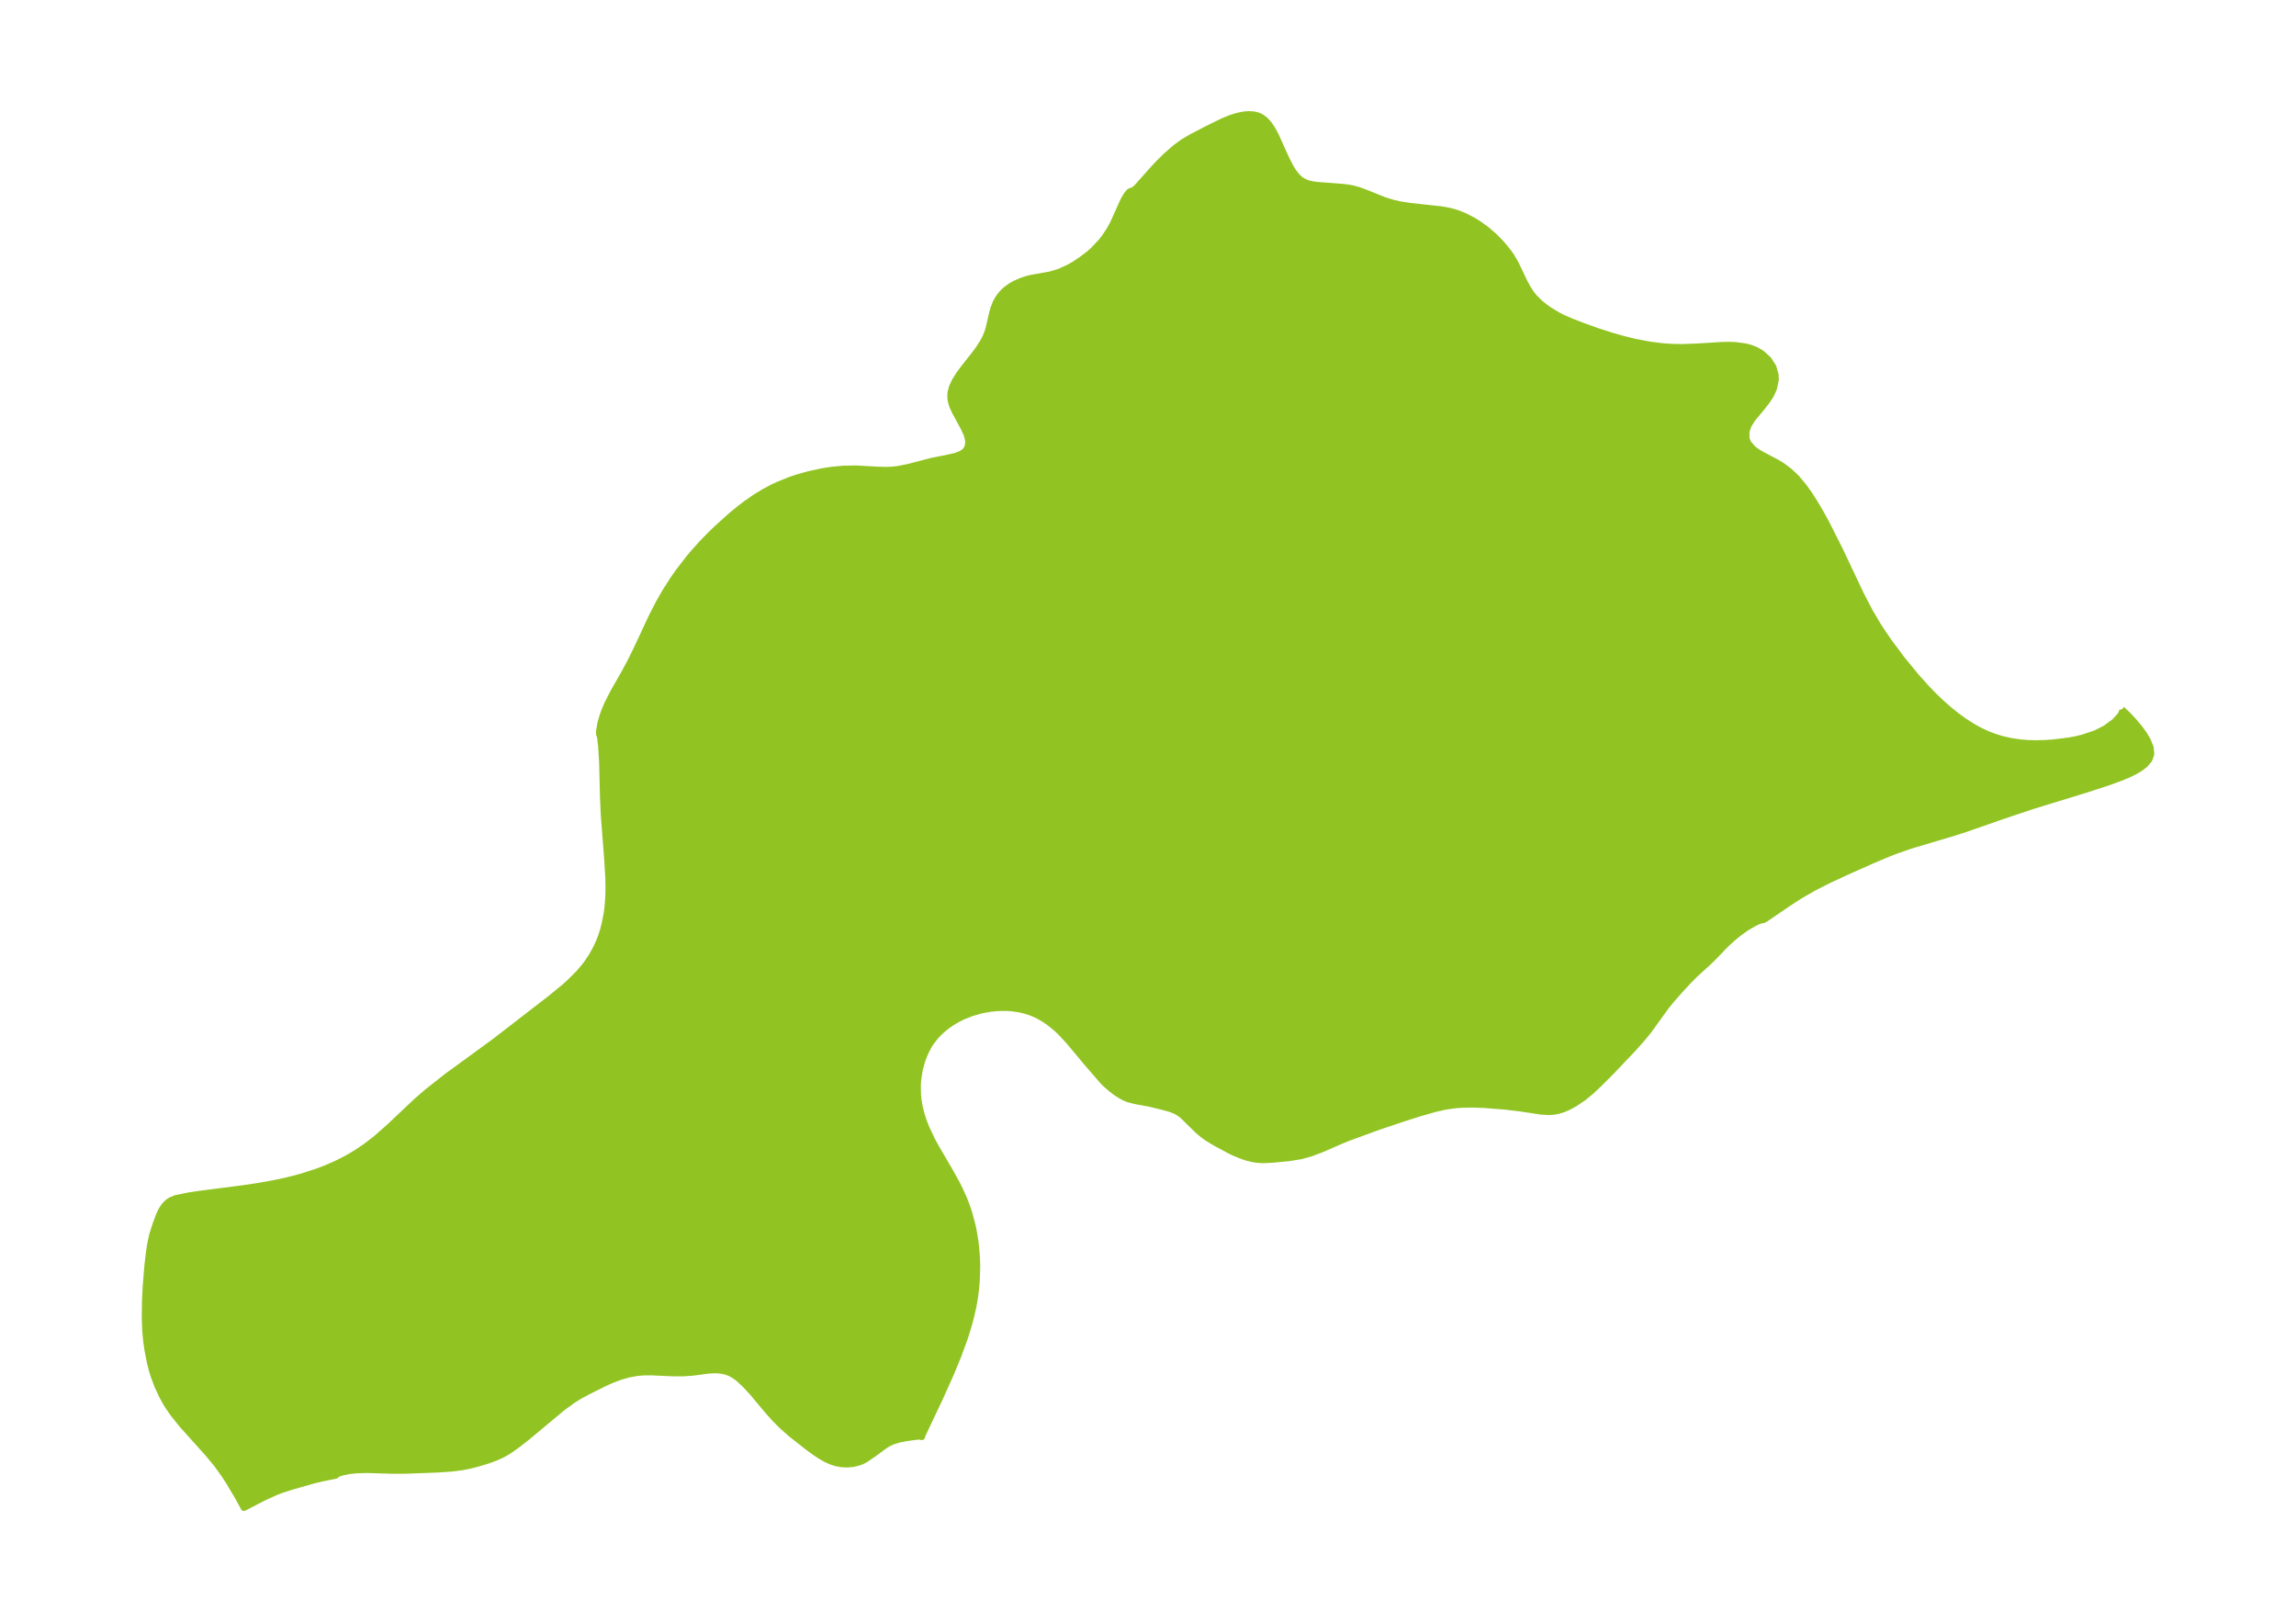 <?xml version="1.0" encoding="UTF-8"?>
<!DOCTYPE svg  PUBLIC '-//W3C//DTD SVG 1.1//EN'  'http://www.w3.org/Graphics/SVG/1.1/DTD/svg11.dtd'>
<svg width="371.52pt" height="262.45pt" version="1.1" viewBox="0 0 371.52 262.45" xmlns="http://www.w3.org/2000/svg" xmlns:xlink="http://www.w3.org/1999/xlink">
 <defs>
  <style type="text/css">*{stroke-linejoin: round; stroke-linecap: butt}</style>
 </defs>
 <g id="figure_1">
  <g id="patch_1">
   <path d="m0 262.45h371.52v-262.45h-371.52v262.45z" fill="none"/>
  </g>
  <g id="axes_1">
   <g id="PatchCollection_1">
    <defs>
     <path id="m31d85cd67f" d="m343.35-147.7 0.97 0.919 0.932 0.994 0.959 1.146 0.715 0.984 0.589 0.982 0.481 1.189 0.093 1.085-0.335 0.895-0.679 0.782-0.77 0.585-0.907 0.533-1.009 0.491-1.057 0.446-2.256 0.826-3.295 1.072-8.901 2.74-4.948 1.655-5.871 2.056-2.103 0.669-6.671 1.988-2.214 0.76-1.317 0.499-2.891 1.216-4.425 1.98-2.428 1.13-2.413 1.213-2.405 1.38-1.977 1.294-3.44 2.352-0.509 0.274-0.247 0.006-0.45 0.15-0.702 0.329-0.919 0.524-0.671 0.436-0.96 0.702-0.834 0.675-1.171 1.064-2.191 2.267-0.828 0.796-2.042 1.85-1.202 1.227-1.236 1.344-1.201 1.356-1.025 1.252-2.763 3.83-0.971 1.202-1.418 1.606-3.627 3.823-2.191 2.188-1.171 1.092-1.21 0.993-1.379 0.937-1.065 0.581-0.812 0.35-0.862 0.268-0.665 0.124-0.796 0.058-1.323-0.077-3.25-0.498-2.605-0.313-3.375-0.262-1.813-0.061-1.607 0.025-0.993 0.062-1.732 0.233-1.732 0.392-2.429 0.687-2.634 0.836-4.011 1.347-4.91 1.793-1.346 0.55-3.02 1.321-1.924 0.717-1.499 0.401-1.928 0.31-2.532 0.246-1.101 0.063-0.808 0.003-0.718-0.053-0.648-0.101-0.905-0.221-0.842-0.281-1.188-0.48-0.816-0.39-2.247-1.214-1.438-0.87-0.645-0.469-0.792-0.663-2.53-2.478-0.476-0.359-0.5-0.292-0.793-0.337-1.27-0.365-2.33-0.568-2.054-0.369-1.299-0.321-0.664-0.273-0.522-0.274-0.832-0.534-0.777-0.592-0.855-0.742-0.488-0.485-2.596-2.999-2.911-3.485-1.205-1.304-0.844-0.807-1.158-0.939-0.998-0.662-0.61-0.345-0.741-0.359-0.619-0.25-0.551-0.188-1.161-0.301-1.311-0.196-0.735-0.049-0.949-0.008-0.723 0.031-1.093 0.108-1.462 0.262-1.584 0.456-1.391 0.555-0.861 0.429-0.933 0.546-0.811 0.566-0.625 0.506-0.566 0.515-0.598 0.617-0.801 1.032-0.363 0.586-0.383 0.725-0.376 0.851-0.295 0.81-0.393 1.443-0.243 1.518-0.065 0.902 0.023 1.538 0.086 0.866 0.154 0.951 0.178 0.802 0.238 0.859 0.328 0.979 0.377 0.957 0.918 1.946 0.573 1.066 2.395 4.1 1.072 1.938 0.457 0.909 0.719 1.606 0.324 0.825 0.485 1.425 0.532 2.001 0.166 0.785 0.295 1.759 0.134 1.131 0.133 1.898 0.024 1.065-0.071 2.3-0.104 1.221-0.167 1.337-0.28 1.619-0.521 2.22-0.369 1.299-0.532 1.665-1.029 2.81-1.141 2.771-1.778 3.962-2.836 5.997-0.112 0.371-0.37-0.071-0.384 0.008-1.681 0.225-1.214 0.229-1.053 0.326-0.745 0.345-0.515 0.312-1.784 1.315-1.297 0.891-0.506 0.282-0.607 0.249-0.901 0.226-0.881 0.095-0.979-0.031-0.886-0.154-0.608-0.181-0.54-0.209-0.602-0.284-0.907-0.519-0.908-0.605-1.143-0.837-2.644-2.078-1.445-1.276-1.234-1.234-1.167-1.312-2.426-2.899-1.162-1.264-1.081-0.995-0.641-0.475-0.579-0.335-0.58-0.246-0.625-0.174-0.763-0.11-0.592-0.026-1.065 0.051-2.57 0.34-1.651 0.11-1.703-0.009-3.401-0.158-1.244 0.015-1.09 0.103-1.279 0.236-1.145 0.323-0.793 0.277-1.098 0.44-0.969 0.442-2.516 1.256-1.43 0.767-1.096 0.685-1.689 1.231-5.717 4.769-1.302 1.018-1.14 0.83-0.75 0.495-0.805 0.453-1.002 0.456-1.25 0.466-1.754 0.531-1.334 0.338-1.121 0.22-1.734 0.223-2.384 0.158-5.067 0.19-2.041 0.008-4.255-0.127-1.653 0.053-1.105 0.117-1.19 0.232-0.77 0.264-0.164 0.106-0.078 0.139-2.257 0.461-1.267 0.299-3.713 1.059-1.761 0.574-0.909 0.366-1.863 0.854-3.138 1.626-1.017-1.866-1.349-2.263-0.814-1.26-1.141-1.595-1.485-1.794-4.2-4.682-1.432-1.784-0.791-1.141-0.499-0.821-0.566-1.048-0.718-1.563-0.583-1.57-0.286-0.937-0.284-1.119-0.394-1.968-0.224-1.511-0.166-1.775-0.072-1.994 0.032-2.837 0.125-2.431 0.269-3.278 0.298-2.445 0.197-1.204 0.287-1.318 0.525-1.647 0.601-1.598 0.35-0.724 0.433-0.66 0.339-0.382 0.347-0.309 0.496-0.32 0.312-0.065 0.123-0.11 0.305-0.102 1.982-0.408 1.795-0.276 6.946-0.892 2.296-0.336 2.77-0.488 2.162-0.463 2.339-0.608 2.639-0.854 1.157-0.441 1.686-0.726 1.258-0.616 1.032-0.56 1.227-0.738 1.373-0.927 1.735-1.336 2.166-1.912 4.363-4.123 1.833-1.583 3.068-2.411 7.769-5.666 8.857-6.844 2.391-1.956 0.873-0.784 1.456-1.46 0.837-0.976 0.503-0.657 0.745-1.11 0.744-1.345 0.506-1.125 0.306-0.811 0.3-0.943 0.252-0.96 0.319-1.612 0.166-1.257 0.121-1.7 0.026-1.369-0.033-1.636-0.164-2.767-0.568-7.357-0.124-2.806-0.139-5.646-0.164-2.618-0.191-1.668-0.113-0.163-0.031-0.221 0.012-0.473 0.217-1.258 0.371-1.269 0.281-0.764 0.501-1.165 0.928-1.806 1.778-3.113 0.94-1.748 1.008-2.038 2.469-5.282 1.114-2.175 1.018-1.792 1.352-2.12 0.835-1.189 1.584-2.059 0.966-1.148 1.249-1.384 1.231-1.272 1.169-1.139 2.301-2.071 1.292-1.064 1.14-0.873 1.545-1.073 1.286-0.788 1.457-0.777 0.976-0.458 1.881-0.755 1.05-0.356 1.804-0.517 2.128-0.471 0.895-0.155 0.898-0.13 1.799-0.174 2.074-0.038 3.791 0.207 1.045 0.022 0.983-0.035 0.856-0.087 1.694-0.325 3.88-1.013 2.537-0.5 1.296-0.3 0.792-0.287 0.331-0.173 0.337-0.241 0.219-0.222 0.26-0.429 0.133-0.463 0.029-0.478-0.038-0.369-0.099-0.442-0.189-0.55-0.403-0.874-1.453-2.685-0.415-0.921-0.216-0.754-0.061-0.403-0.015-0.636 0.057-0.475 0.219-0.786 0.455-0.976 0.595-0.954 0.883-1.196 1.766-2.235 0.608-0.829 0.718-1.128 0.332-0.634 0.327-0.787 0.232-0.739 0.555-2.394 0.222-0.815 0.362-0.928 0.308-0.568 0.412-0.597 0.422-0.491 0.42-0.403 0.875-0.646 0.726-0.406 1.141-0.486 0.675-0.219 0.689-0.178 3.136-0.56 1.201-0.355 0.589-0.224 1.304-0.611 0.922-0.529 1.277-0.868 1.016-0.787 0.634-0.556 1.295-1.364 0.599-0.778 0.701-1.052 0.611-1.088 1.738-3.851 0.39-0.667 0.302-0.418 0.261-0.284 0.425-0.174 0.185-0.023 0.616-0.535 2.738-3.07 0.73-0.777 1.234-1.223 1.584-1.373 1.122-0.816 1.371-0.813 2.804-1.452 2.329-1.139 1.303-0.525 0.752-0.243 0.807-0.199 0.641-0.104 0.658-0.046 0.733 0.04 0.696 0.155 0.5 0.211 0.703 0.498 0.614 0.669 0.598 0.89 0.492 0.912 1.7 3.769 0.653 1.284 0.416 0.693 0.346 0.494 0.389 0.468 0.428 0.409 0.352 0.26 0.828 0.392 0.907 0.218 0.691 0.087 4.208 0.323 1.318 0.181 1.172 0.311 1.187 0.433 2.946 1.19 1.365 0.426 1.169 0.274 1.689 0.265 4.946 0.535 1.085 0.183 0.84 0.196 0.887 0.274 1.09 0.437 1.345 0.699 1.046 0.655 1.129 0.82 1.33 1.155 1.103 1.133 1.143 1.392 0.525 0.77 0.658 1.145 1.407 2.951 0.53 0.97 0.579 0.878 0.517 0.637 0.912 0.886 0.749 0.608 0.682 0.49 1.398 0.85 0.766 0.391 1.36 0.596 1.867 0.725 2.482 0.887 1.975 0.642 2.1 0.602 2.012 0.494 2.444 0.457 2.03 0.246 1.541 0.101 1.485 0.028 2.421-0.083 4.2-0.261 1.029-0.015 0.999 0.035 1.635 0.219 0.904 0.244 0.837 0.335 0.903 0.523 1.102 0.995 0.783 1.23 0.36 1.272 0.025 0.799-0.309 1.441-0.453 0.99-0.539 0.858-0.761 0.988-1.698 2.049-0.652 1.053-0.333 0.983 0.017 1.171 0.26 0.667 0.825 0.972 0.712 0.517 0.82 0.474 2.307 1.212 0.868 0.532 1.22 0.917 1.134 1.089 1.085 1.294 0.926 1.292 0.883 1.377 0.973 1.653 0.942 1.716 2.092 4.139 3.458 7.314 1.49 2.857 1.239 2.096 0.924 1.421 0.966 1.395 2.035 2.73 2.321 2.823 1.746 1.94 1.165 1.197 1.205 1.151 1.165 1.026 1.205 0.972 1.299 0.945 1.351 0.862 1.145 0.63 1.184 0.554 1.239 0.475 1.277 0.386 1.419 0.314 1.451 0.21 1.324 0.103 1.338 0.028 1.303-0.037 1.305-0.089 2.395-0.288 1.217-0.22 1.186-0.28 2.108-0.717 1.557-0.787 1.532-1.121 0.946-1.058 0.291-0.614-0.08-0.304" stroke="#91c423"/>
    </defs>
    <g clip-path="url(#pee70d03be0)">
     <use y="262.453" fill="#91c423" stroke="#91c423" xlink:href="#m31d85cd67f"/>
    </g>
   </g>
  </g>
 </g>
 <defs>
  <clipPath id="pee70d03be0">
   <rect x="7.2" y="7.2" width="357.12" height="248.05"/>
  </clipPath>
 </defs>
</svg>
